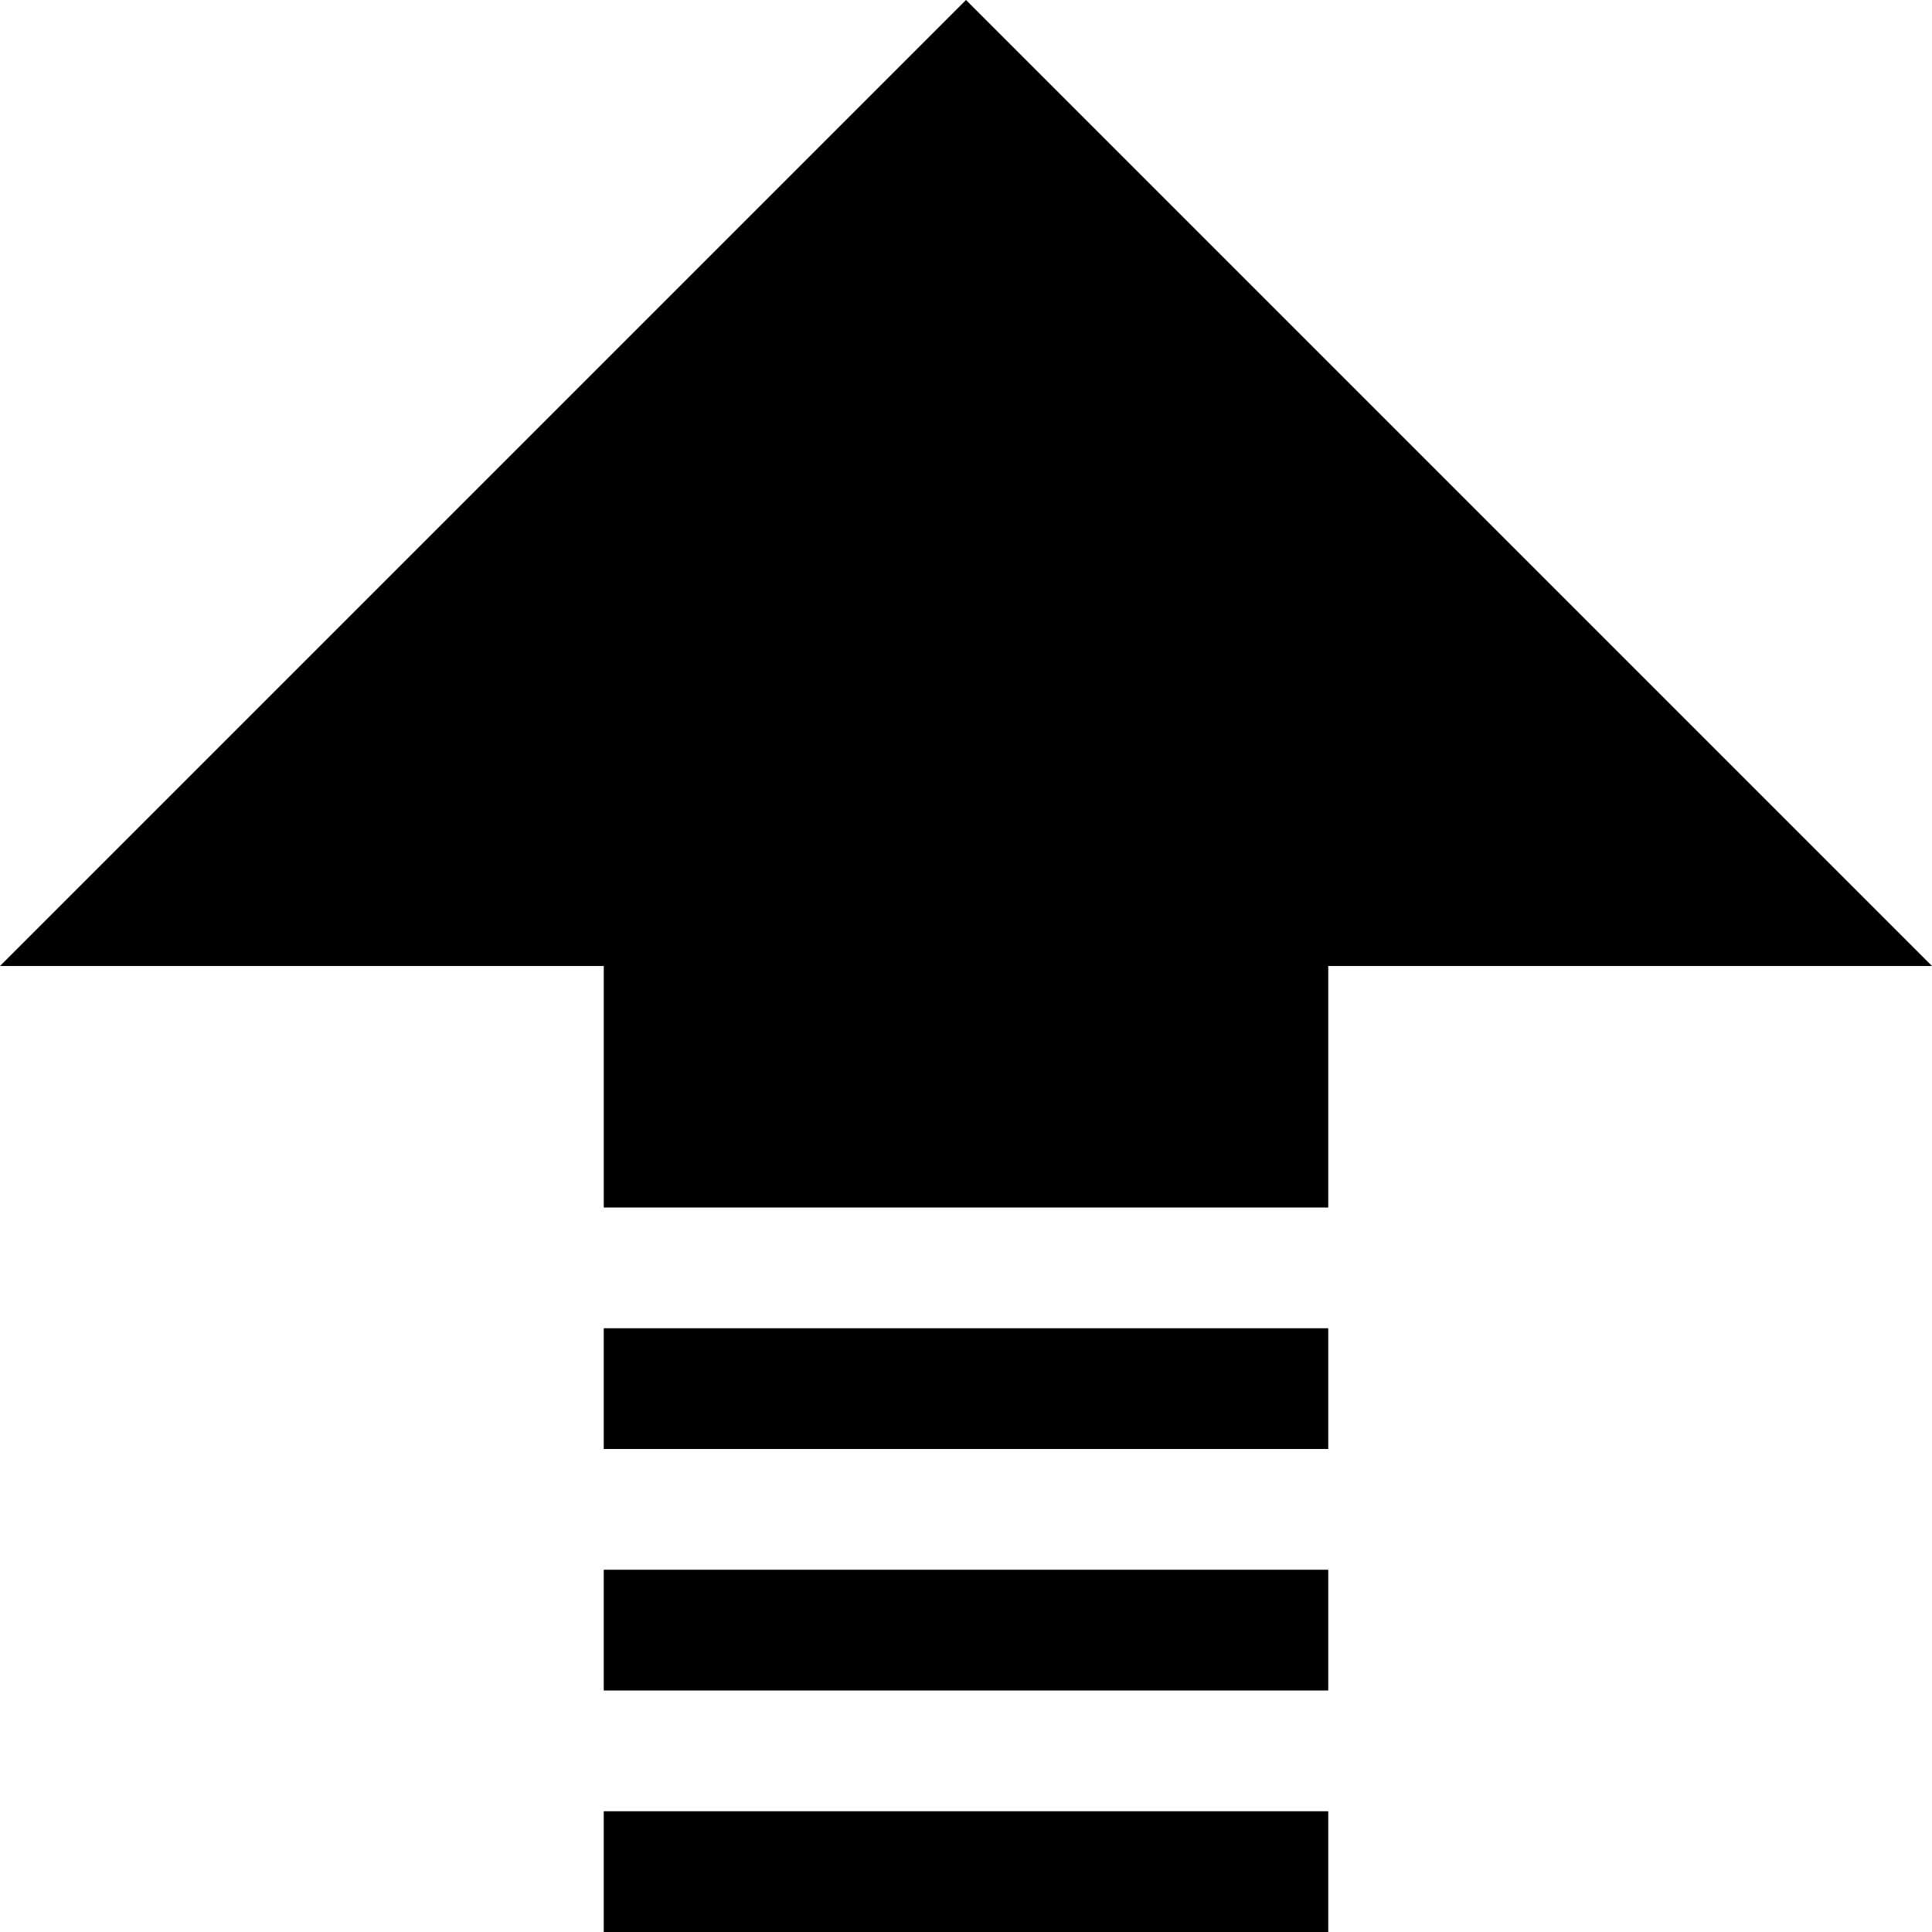 <?xml version="1.0" encoding="utf-8"?>
<!-- Generator: Adobe Illustrator 16.0.2, SVG Export Plug-In . SVG Version: 6.00 Build 0)  -->
<!DOCTYPE svg PUBLIC "-//W3C//DTD SVG 1.1//EN" "http://www.w3.org/Graphics/SVG/1.1/DTD/svg11.dtd">
<svg version="1.1" xmlns="http://www.w3.org/2000/svg" xmlns:xlink="http://www.w3.org/1999/xlink" x="0px" y="0px" width="480px"
	 height="480px" viewBox="0 0 480 480" enable-background="new 0 0 480 480" xml:space="preserve">
<g id="圖層_1">
</g>
<g id="圖層_2">
	<g>
		<polygon points="150,300 330,300 330,240 480,240 240,0 0,240 150,240 		"/>
		<rect x="150" y="450" width="180" height="30"/>
		<rect x="150" y="390" width="180" height="30"/>
		<rect x="150" y="330" width="180" height="30"/>
	</g>
</g>
</svg>
